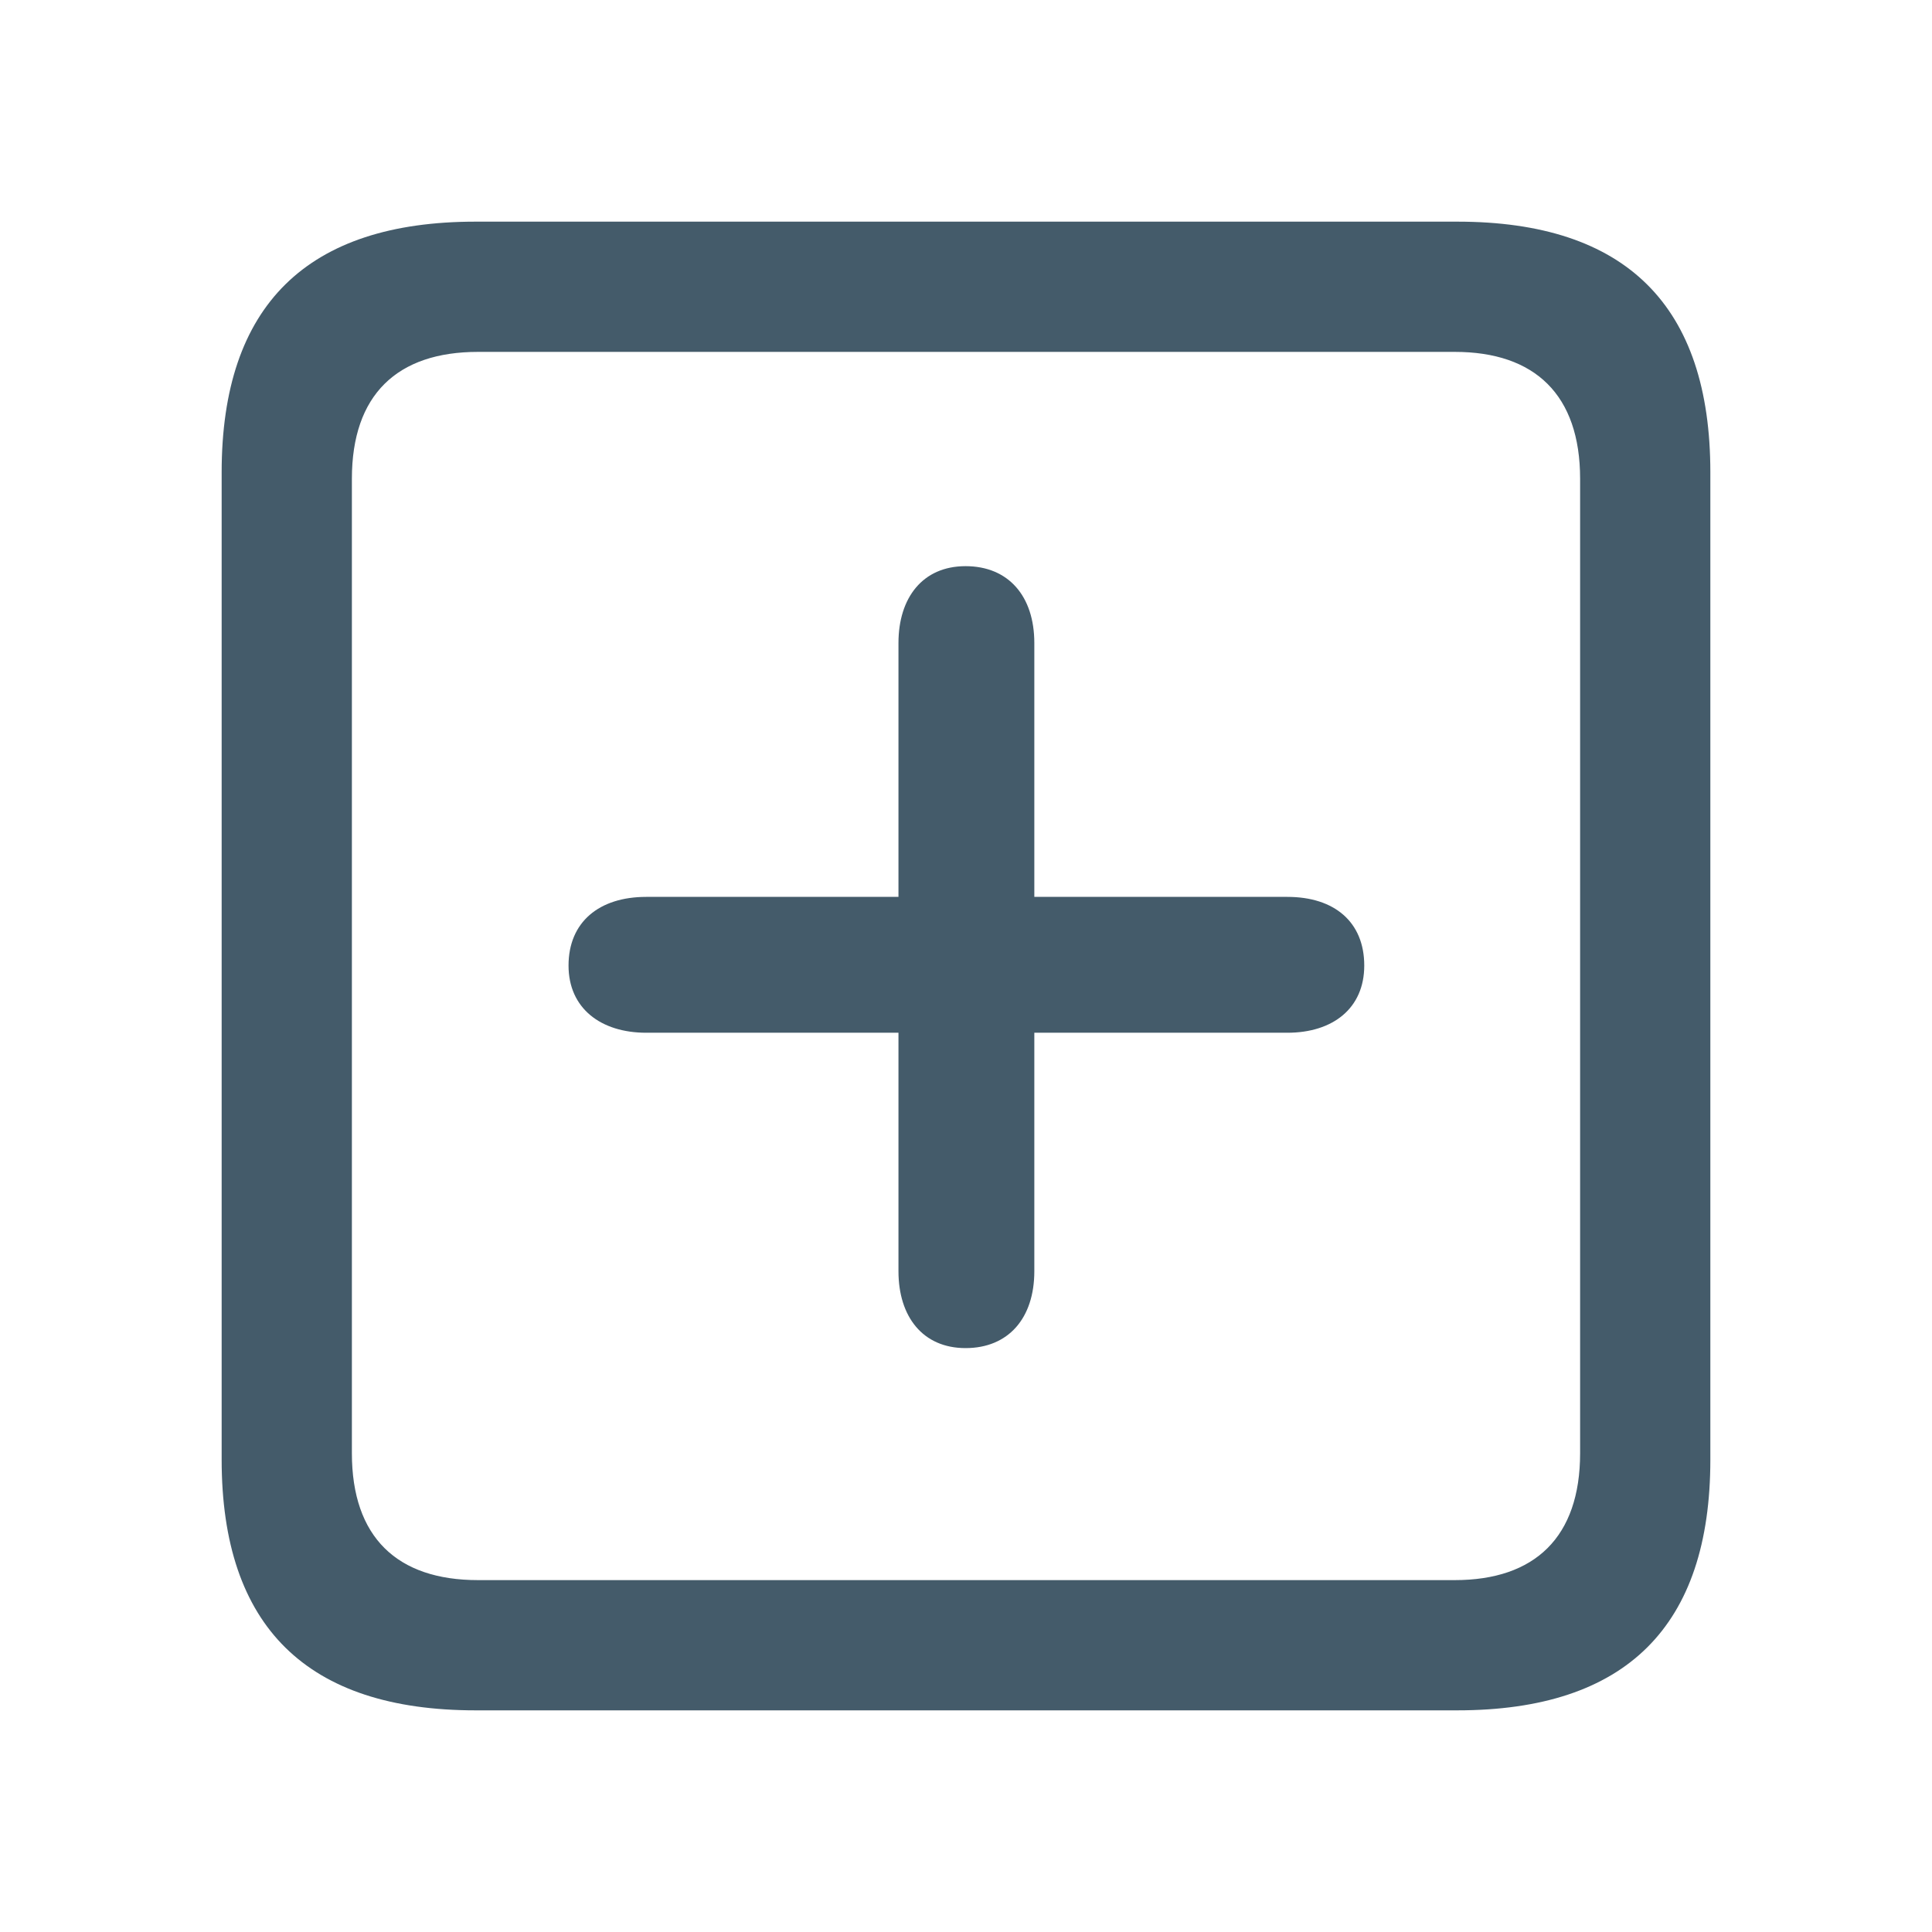 <svg width="22" height="22" viewBox="0 0 22 22" fill="none" xmlns="http://www.w3.org/2000/svg">
<path d="M5.416 19.476H16.594C18.518 19.476 19.476 18.518 19.476 16.621V5.379C19.476 3.482 18.518 2.524 16.594 2.524H5.416C3.5 2.524 2.524 3.473 2.524 5.379V16.621C2.524 18.527 3.5 19.476 5.416 19.476ZM5.443 17.993C4.522 17.993 4.007 17.505 4.007 16.548V5.452C4.007 4.495 4.522 4.007 5.443 4.007H16.566C17.477 4.007 17.993 4.495 17.993 5.452V16.548C17.993 17.505 17.477 17.993 16.566 17.993H5.443ZM10.995 15.351C11.483 15.351 11.778 15.01 11.778 14.476V11.76H14.66C15.176 11.76 15.535 11.483 15.535 10.995C15.535 10.498 15.194 10.213 14.66 10.213H11.778V7.322C11.778 6.788 11.483 6.447 10.995 6.447C10.507 6.447 10.231 6.806 10.231 7.322V10.213H7.358C6.824 10.213 6.474 10.498 6.474 10.995C6.474 11.483 6.843 11.76 7.358 11.76H10.231V14.476C10.231 14.992 10.507 15.351 10.995 15.351Z" fill="#445B6A"/>
</svg>
